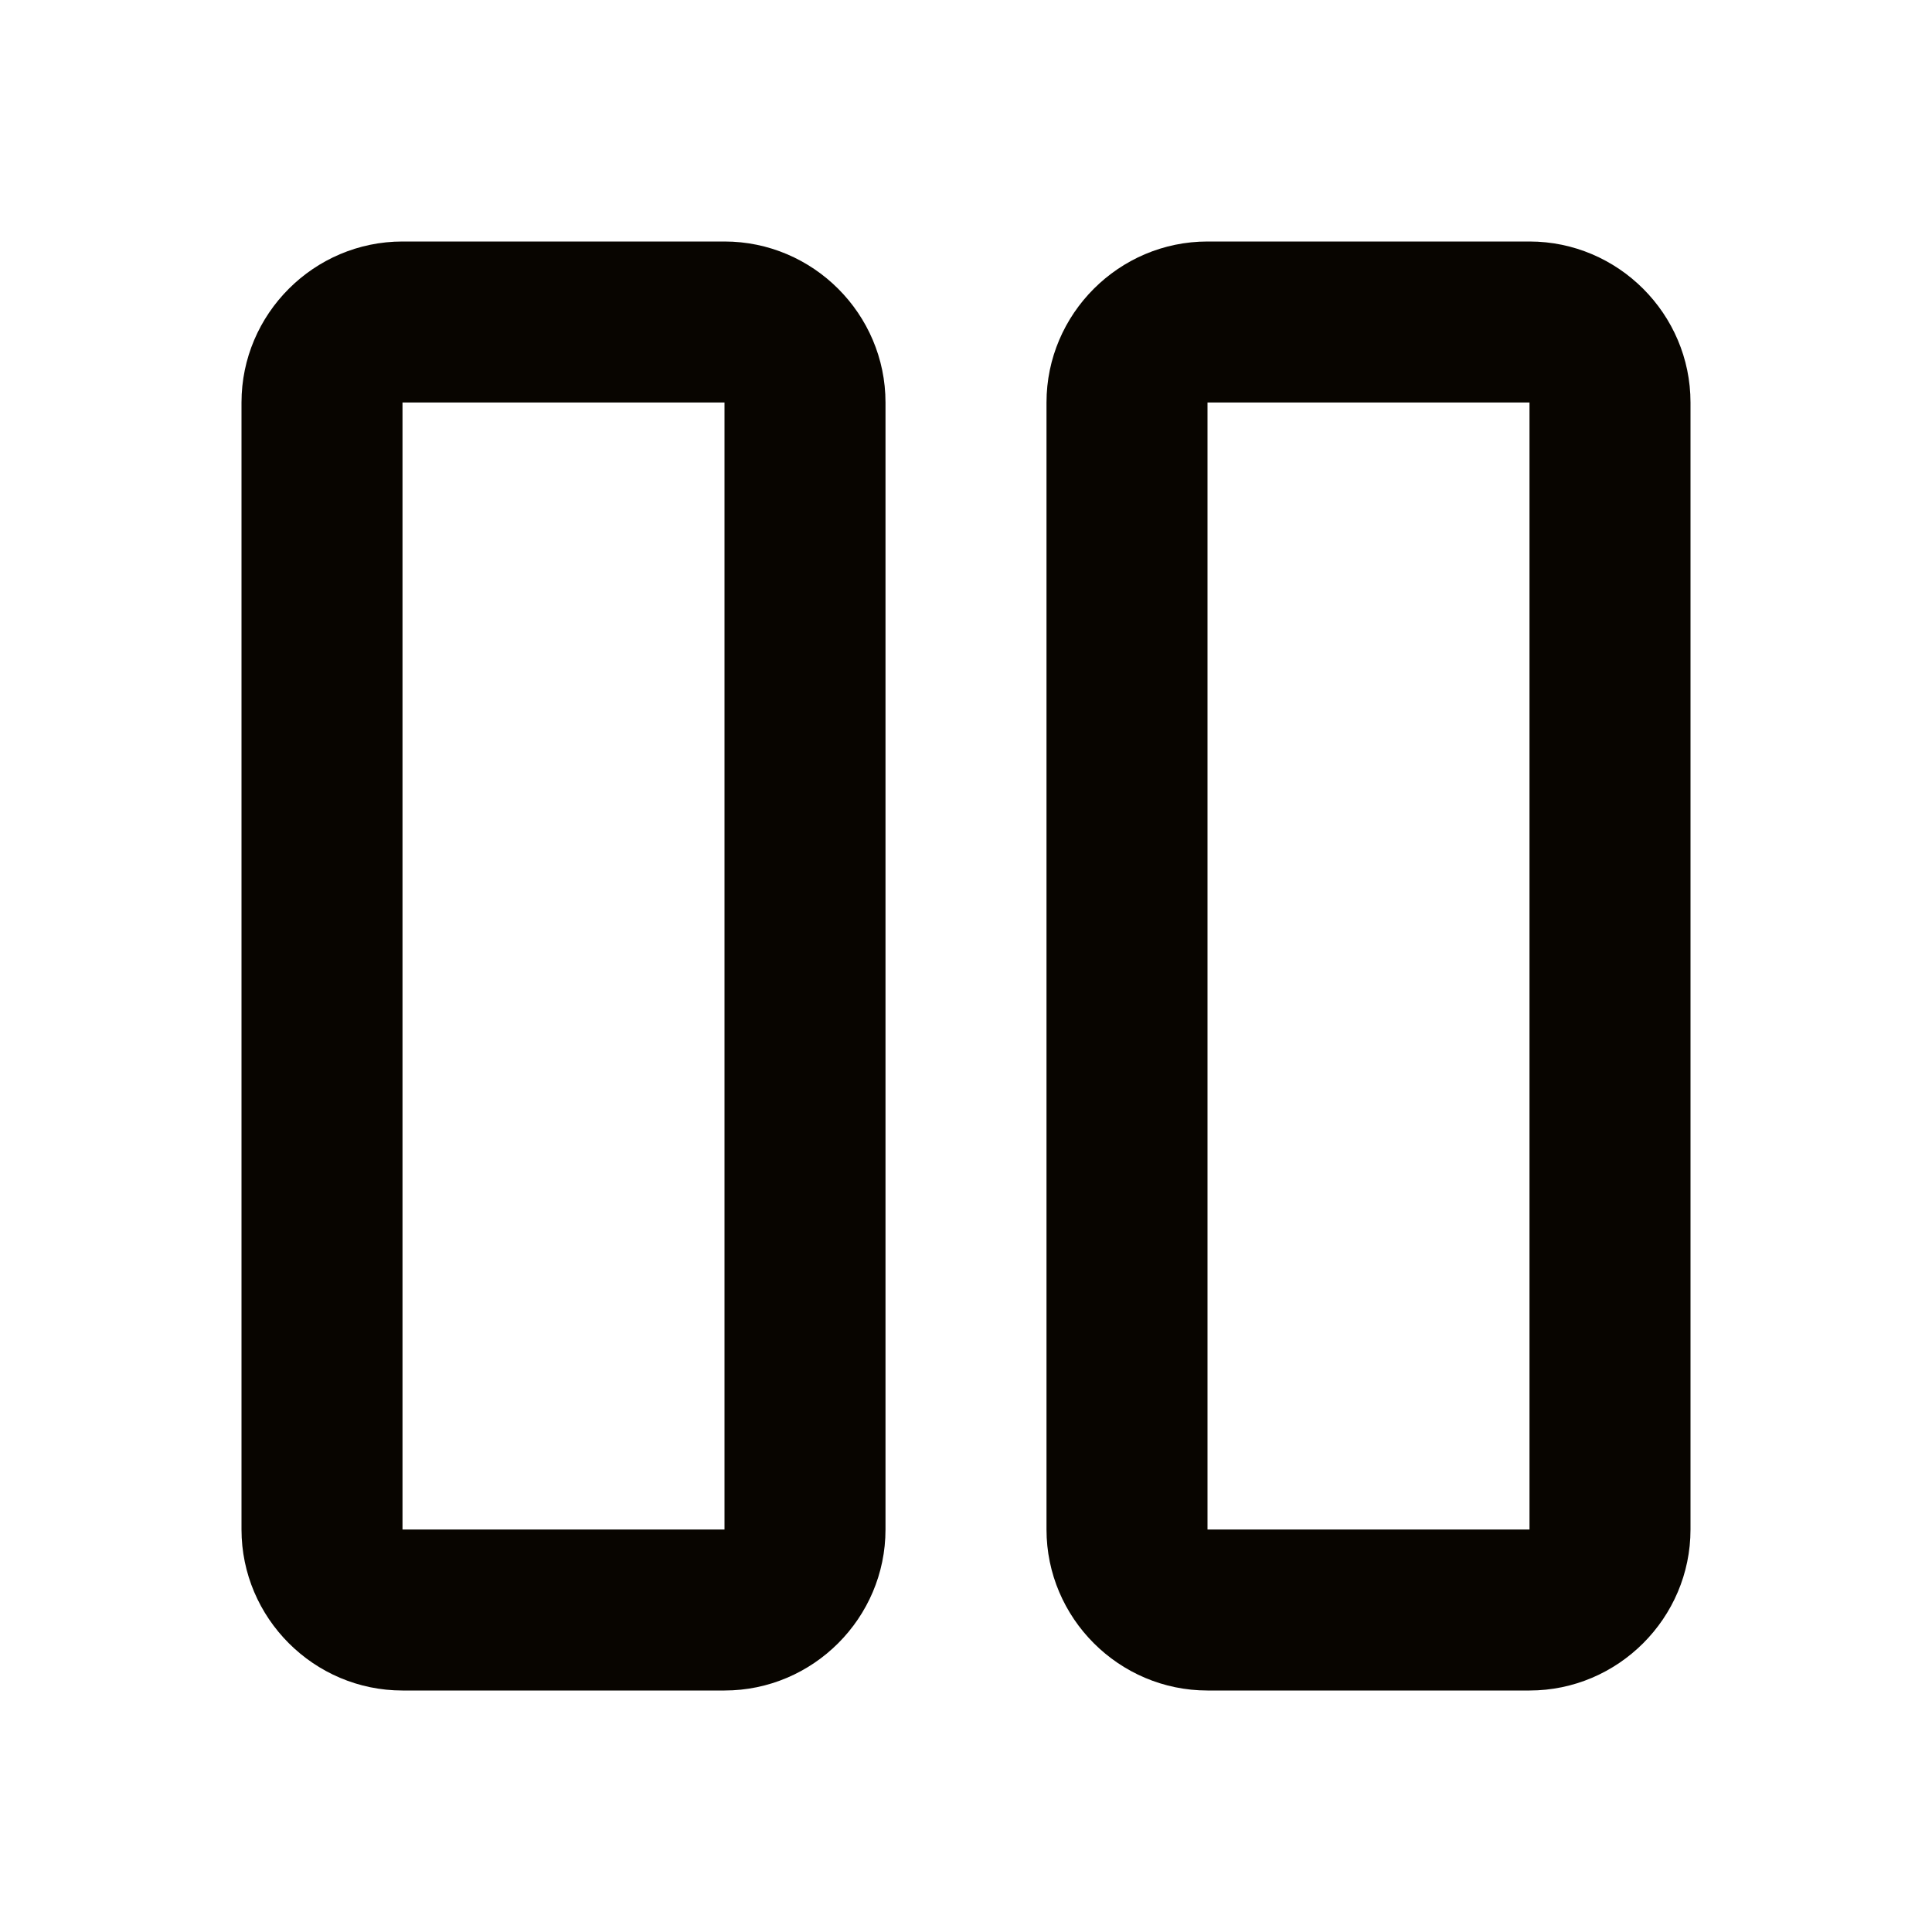 <svg width="24" height="24" viewBox="0 0 24 24" fill="#080500" xmlns="http://www.w3.org/2000/svg">
    <path fill-rule="evenodd" clip-rule="evenodd"
          d="M3 19V5C3 3.9 3.9 3 5 3H9C10.1 3 11 3.9 11 5L11 19C11 20.1 10.1 21 9 21H5C3.9 21 3 20.1 3 19ZM9 19L9 5L5 5L5 19H9ZM13 19L13 5C13 3.9 13.9 3 15 3H19C20.1 3 21 3.9 21 5V19C21 20.1 20.1 21 19 21H15C13.9 21 13 20.1 13 19ZM19 19L19 5L15 5L15 19H19Z"
    />
</svg>
